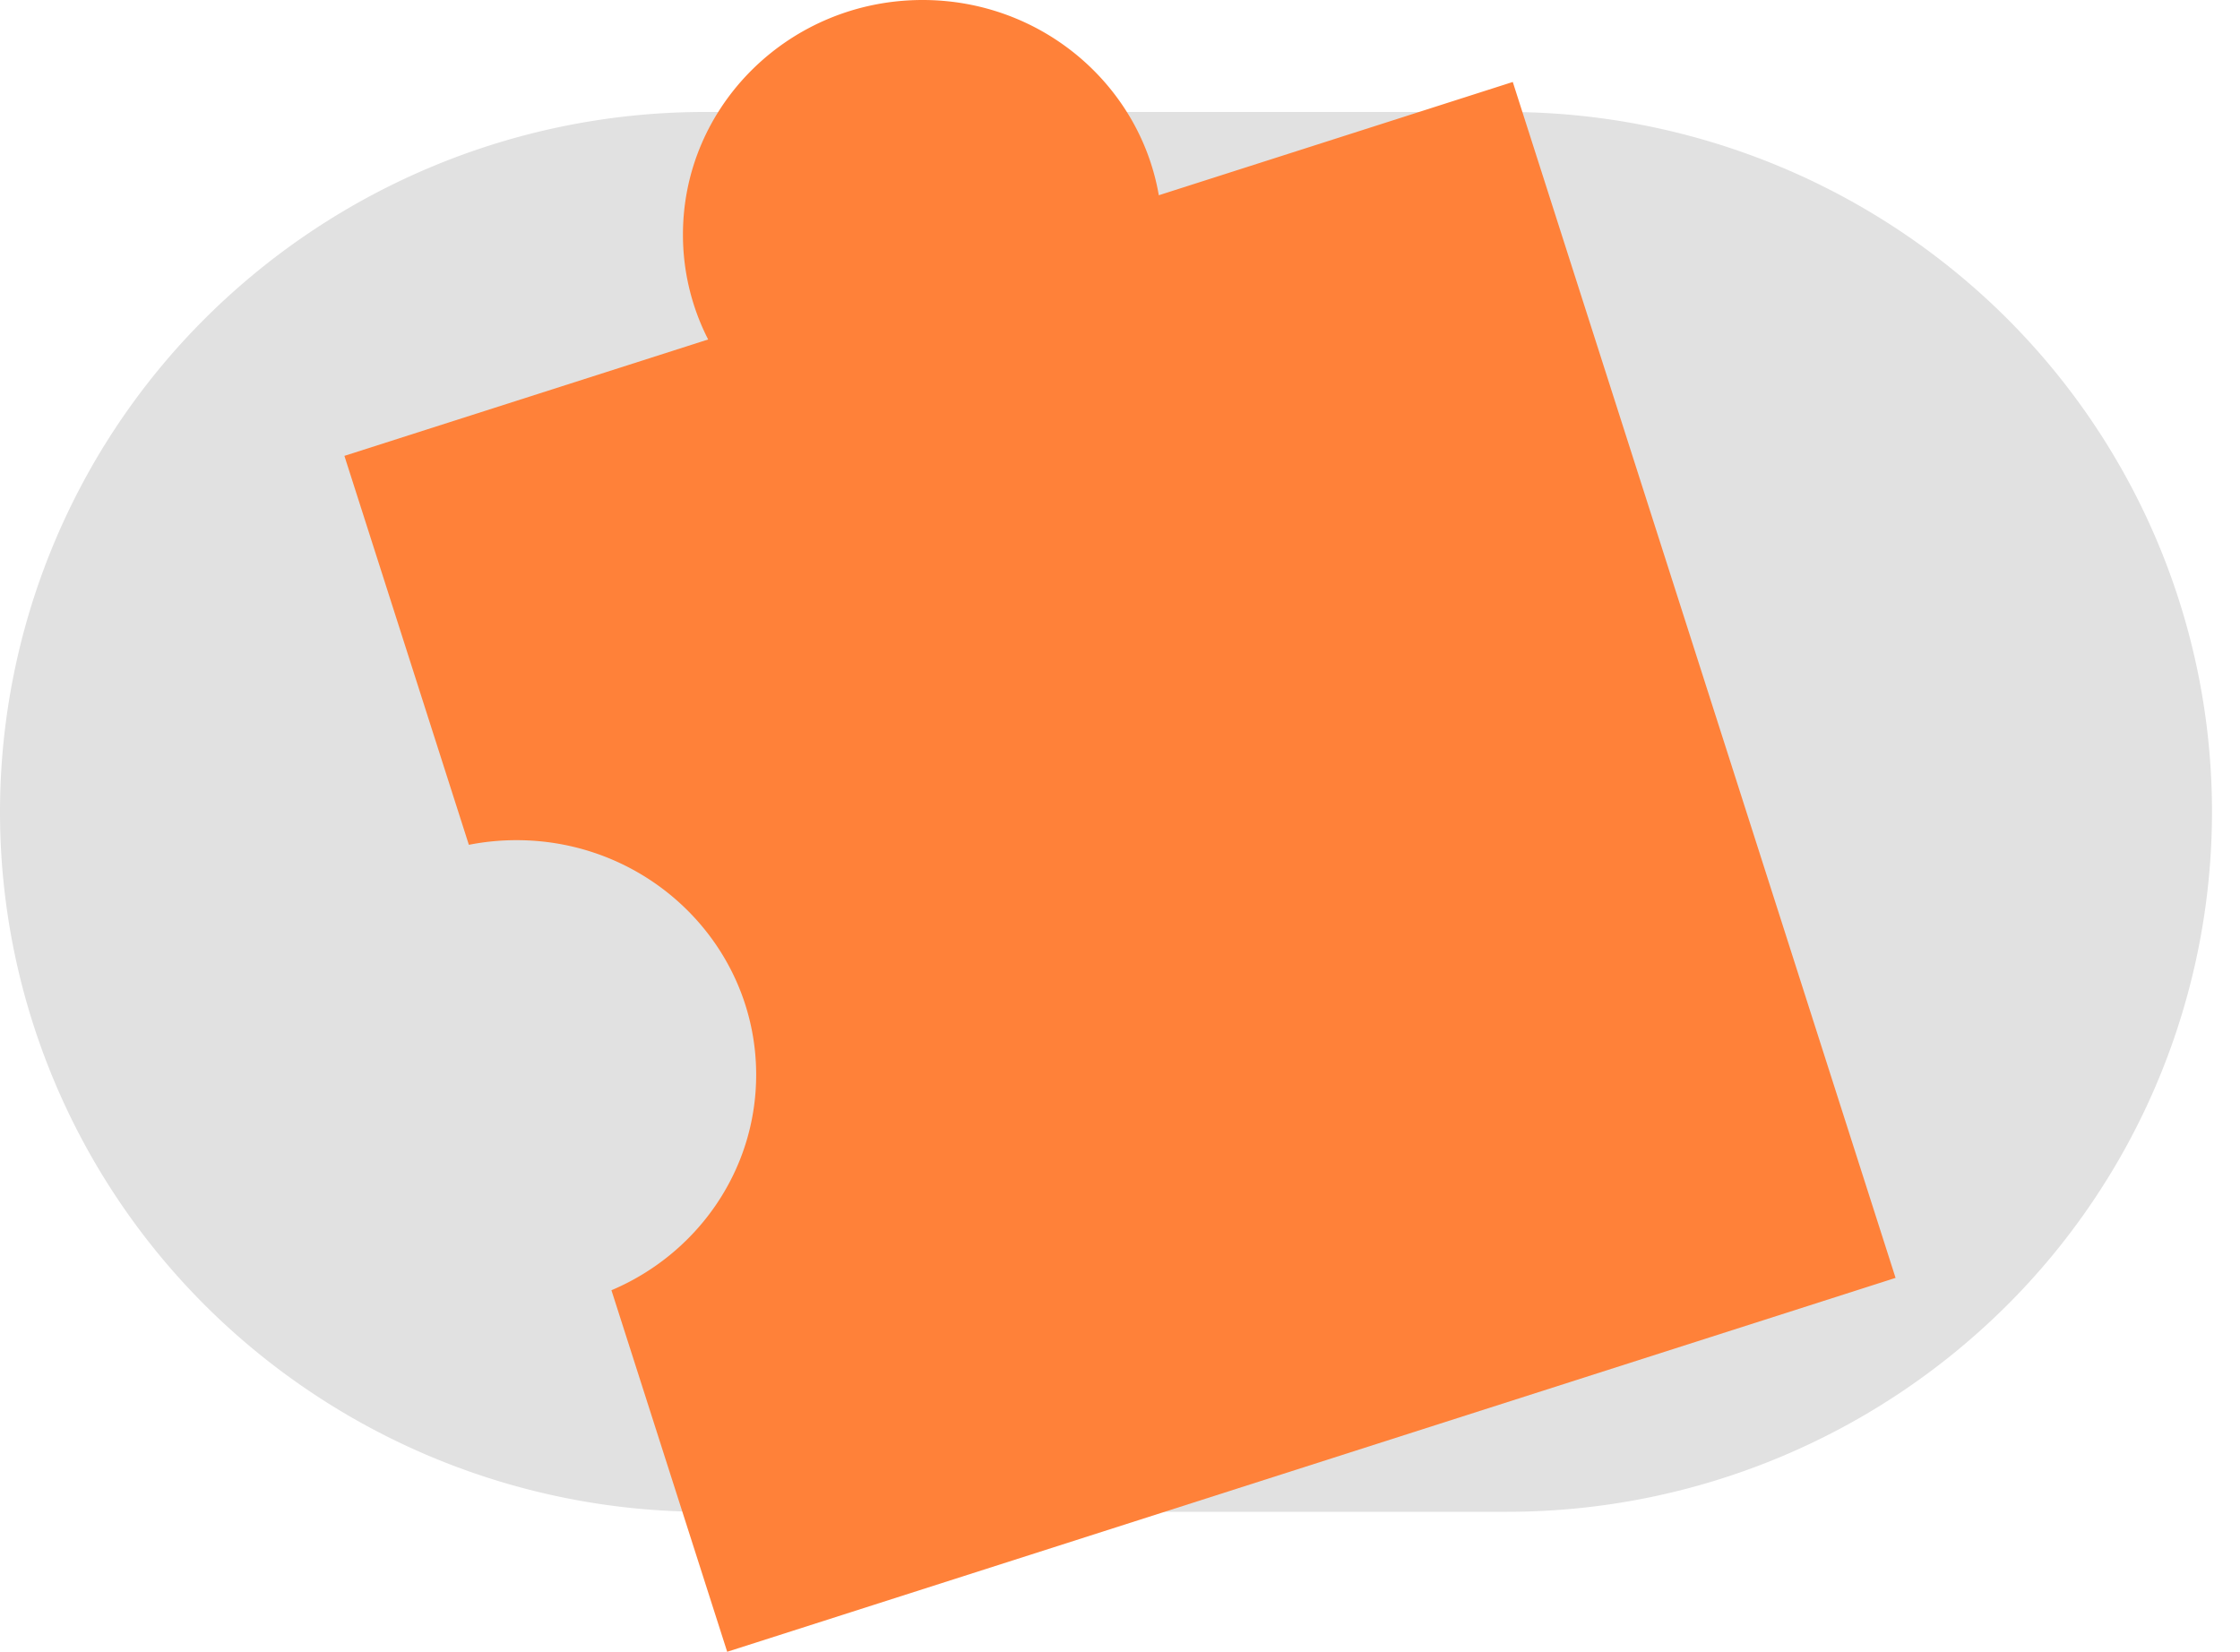 <svg fill="none" xmlns="http://www.w3.org/2000/svg" viewBox="0 0 80 59"><path d="M79 29c0-6.63-2.653-12.99-7.376-17.678A25.28 25.28 0 0053.815 4h-28.63a25.28 25.28 0 00-17.809 7.322A24.908 24.908 0 000 29c0 6.63 2.653 12.99 7.376 17.678A25.28 25.28 0 0025.185 54h28.63a25.28 25.28 0 0017.809-7.322A24.908 24.908 0 0079 29z" fill="#E1E1E1"/><path fill-rule="evenodd" clip-rule="evenodd" d="M25.291 12.125a8.202 8.202 0 01-.9-3.746C24.39 3.752 28.222 0 32.949 0c4.236 0 7.754 3.015 8.437 6.974l12.642-4.046 13.671 42.717L25.971 59l-4.134-12.914c3.04-1.285 5.169-4.248 5.169-7.697 0-4.627-3.832-8.379-8.558-8.379-.583 0-1.152.057-1.703.166L12.3 16.283l12.992-4.158z" fill="#FF8139"/></svg>
